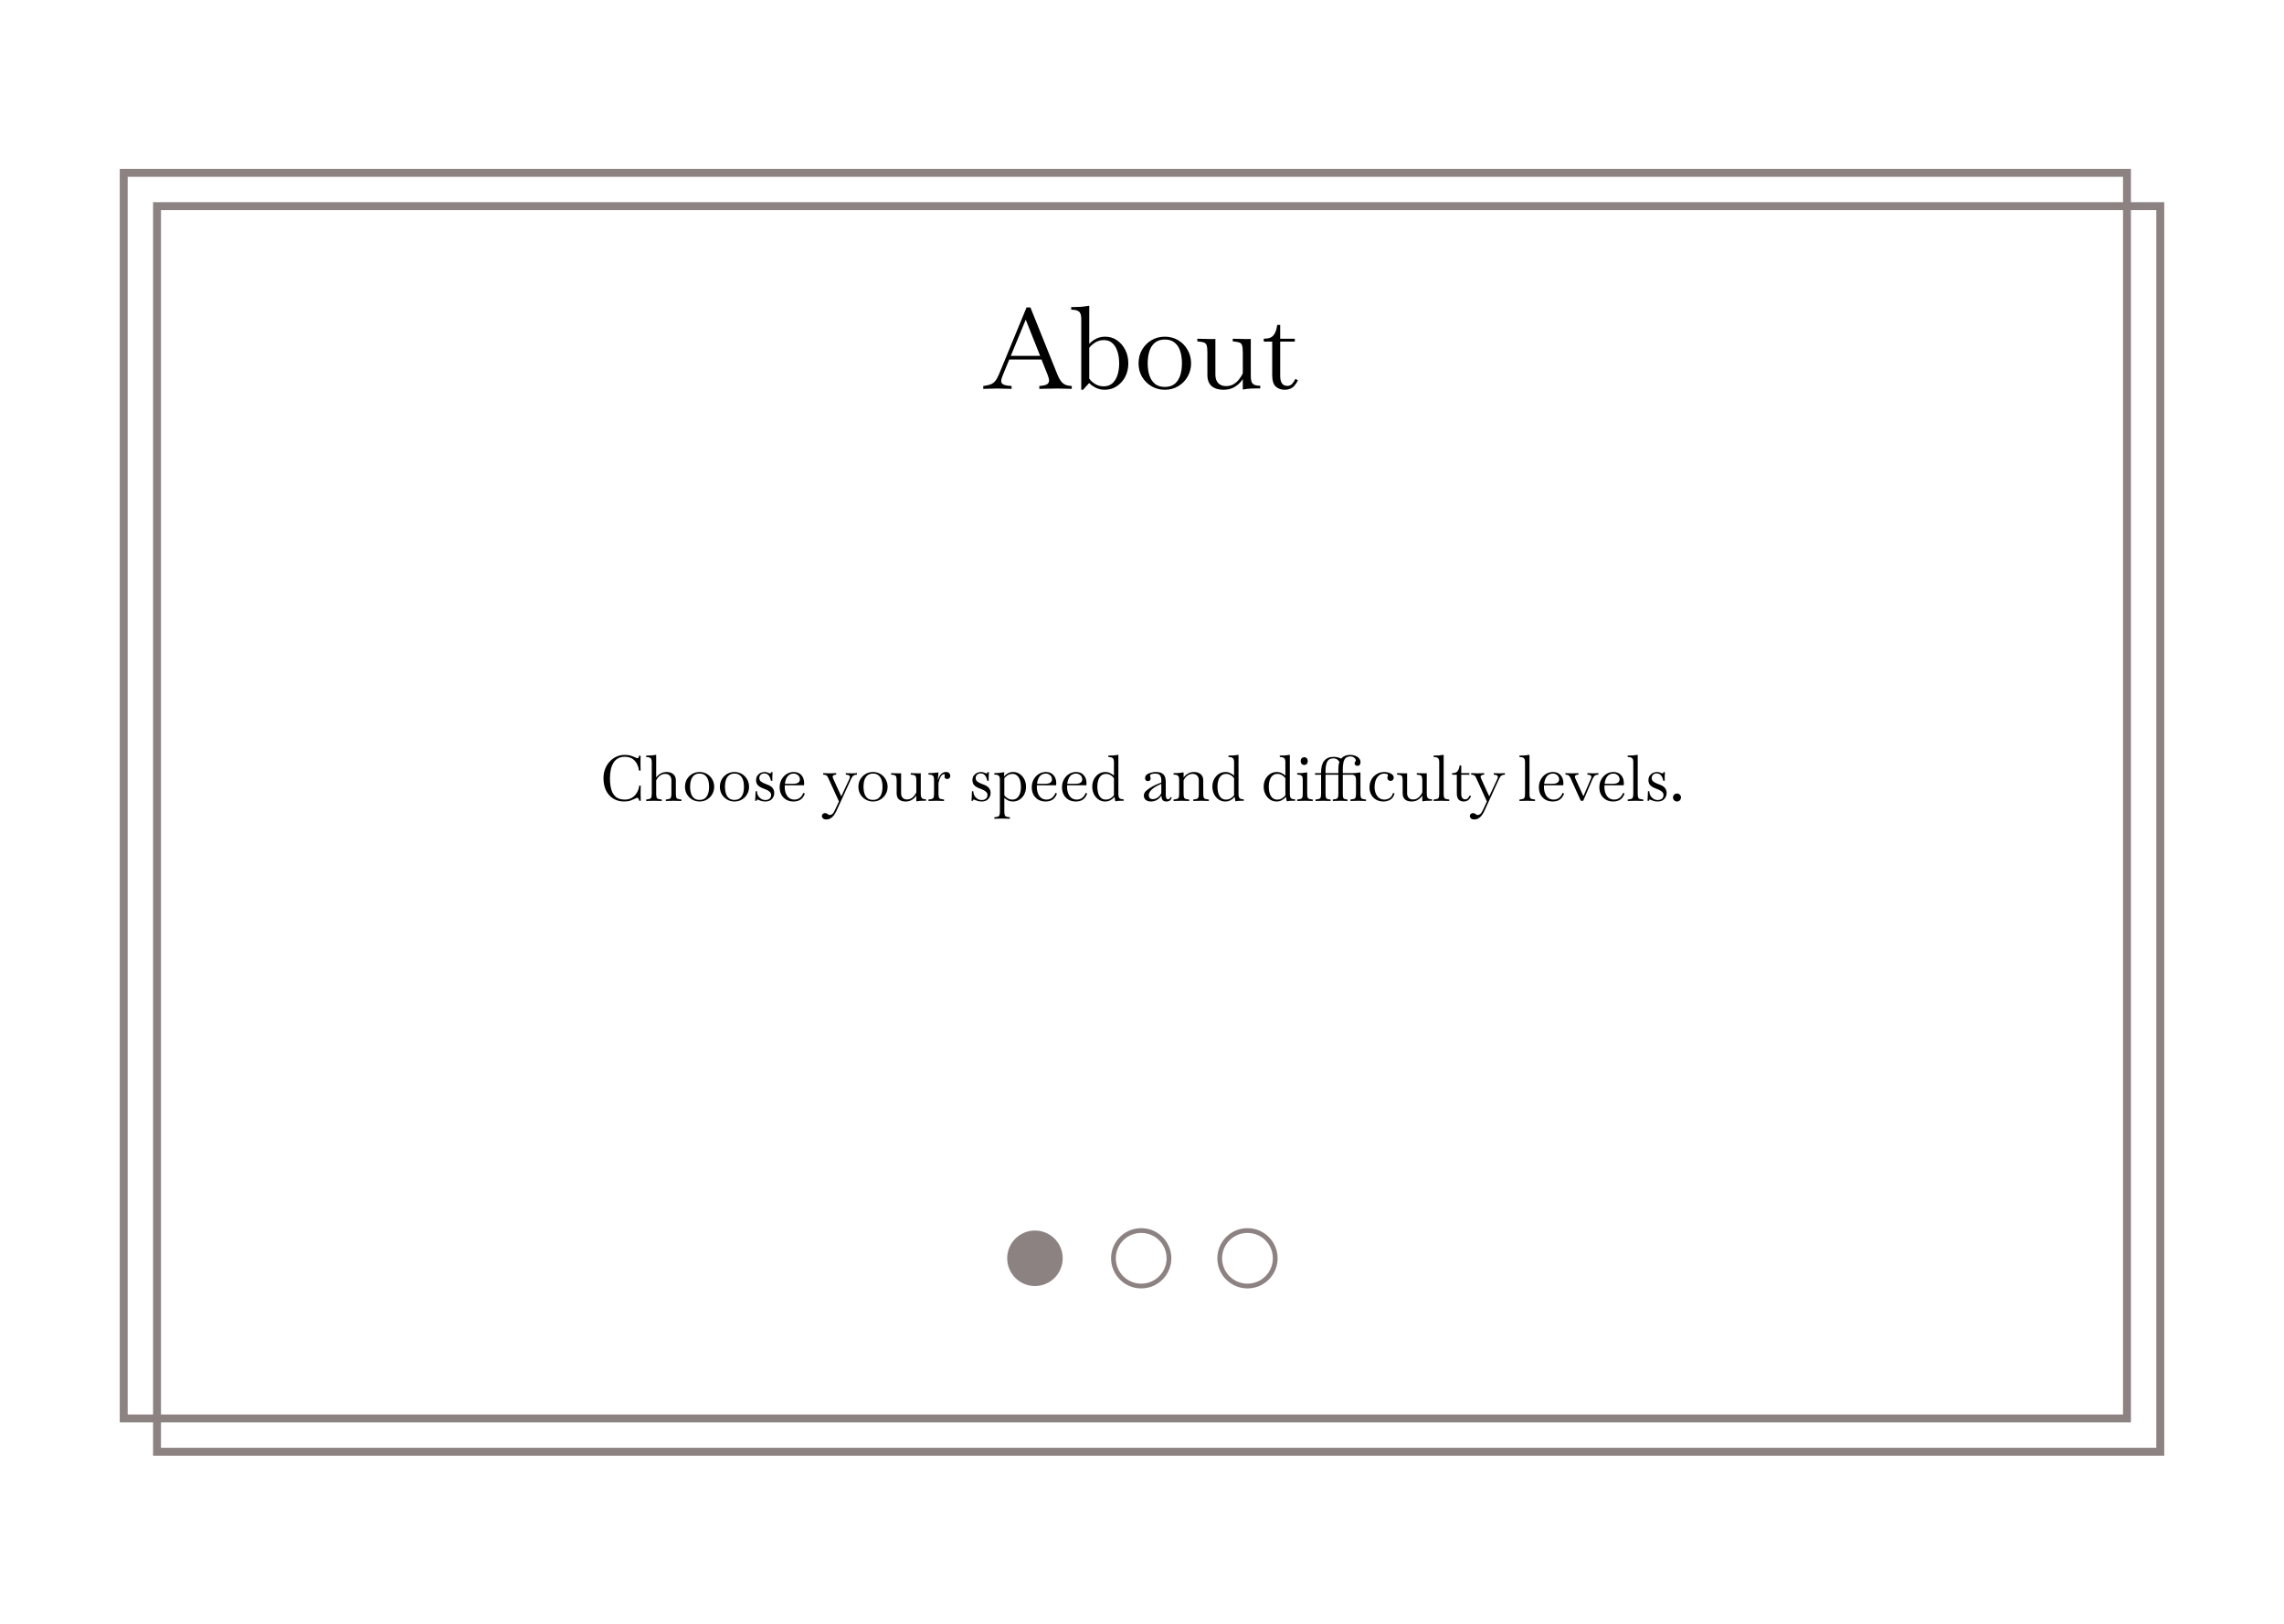 <svg width="1440" height="1024" viewBox="0 0 1440 1024" fill="none" xmlns="http://www.w3.org/2000/svg">
<rect width="1440" height="1024" fill="white"/>
<path d="M99 915.5H1362V130H99V915.5Z" stroke="#8D8282" stroke-width="5"/>
<path d="M78 894.5H1341V109H78V894.5Z" stroke="#8D8282" stroke-width="5"/>
<path d="M619.92 245.216V243.416L620.568 243.344C622.248 243.104 623.616 242.768 624.672 242.336C625.776 241.904 626.712 241.208 627.48 240.248C628.296 239.24 629.064 237.872 629.784 236.144L647.208 193.88H649.656L666.648 236.144C667.608 238.496 668.64 240.224 669.744 241.328C670.848 242.432 672.36 243.08 674.28 243.272L675.72 243.416V245.216L666.792 245L655.272 245.216V243.416L656.712 243.272C658.392 243.08 659.592 242.72 660.312 242.192C661.032 241.664 661.392 240.92 661.392 239.96C661.392 239 661.056 237.704 660.384 236.072L656.64 226.712H636.336L632.448 236.072C632.112 236.936 631.824 237.728 631.584 238.448C631.344 239.12 631.224 239.72 631.224 240.248C631.224 241.16 631.608 241.856 632.376 242.336C633.192 242.816 634.512 243.128 636.336 243.272L637.776 243.416V245.216L628.632 245L619.92 245.216ZM637.272 224.408H655.776L646.704 201.584L637.272 224.408ZM681.704 245.792V201.152C681.704 198.656 681.176 197.072 680.12 196.4C679.112 195.68 677.696 195.32 675.872 195.32H675.368V193.664C677.336 193.664 679.232 193.616 681.056 193.52C682.88 193.376 684.776 193.136 686.744 192.8V216.848C688.04 215.456 689.528 214.352 691.208 213.536C692.888 212.72 694.736 212.312 696.752 212.312C699.536 212.312 702.008 213.056 704.168 214.544C706.376 216.032 708.128 218.048 709.424 220.592C710.72 223.136 711.368 225.992 711.368 229.16C711.368 232.232 710.72 235.04 709.424 237.584C708.128 240.08 706.352 242.072 704.096 243.56C701.888 245.048 699.344 245.792 696.464 245.792C694.448 245.792 692.576 245.36 690.848 244.496C689.12 243.632 687.728 242.648 686.672 241.544L682.856 245.792H681.704ZM696.032 214.472C693.968 214.472 692.168 214.952 690.632 215.912C689.144 216.824 687.848 217.952 686.744 219.296V238.736C687.56 239.984 688.784 241.112 690.416 242.12C692.048 243.128 693.848 243.632 695.816 243.632C698.024 243.632 699.848 243.008 701.288 241.76C702.728 240.464 703.808 238.736 704.528 236.576C705.248 234.368 705.608 231.896 705.608 229.16C705.608 226.376 705.248 223.88 704.528 221.672C703.856 219.464 702.8 217.712 701.36 216.416C699.968 215.12 698.192 214.472 696.032 214.472ZM734.386 245.792C731.314 245.792 728.506 245.048 725.962 243.56C723.466 242.072 721.474 240.08 719.986 237.584C718.546 235.04 717.826 232.232 717.826 229.16C717.826 225.992 718.546 223.136 719.986 220.592C721.474 218.048 723.466 216.032 725.962 214.544C728.506 213.056 731.314 212.312 734.386 212.312C737.506 212.312 740.314 213.056 742.81 214.544C745.306 216.032 747.274 218.048 748.714 220.592C750.202 223.136 750.946 225.992 750.946 229.16C750.946 232.232 750.202 235.04 748.714 237.584C747.274 240.08 745.306 242.072 742.81 243.56C740.314 245.048 737.506 245.792 734.386 245.792ZM734.386 243.992C736.978 243.992 739.066 243.344 740.65 242.048C742.234 240.704 743.386 238.928 744.106 236.72C744.826 234.464 745.186 231.944 745.186 229.16C745.186 226.28 744.826 223.712 744.106 221.456C743.386 219.2 742.234 217.424 740.65 216.128C739.066 214.784 736.978 214.112 734.386 214.112C731.794 214.112 729.706 214.784 728.122 216.128C726.538 217.424 725.386 219.2 724.666 221.456C723.946 223.712 723.586 226.28 723.586 229.16C723.586 231.944 723.946 234.464 724.666 236.72C725.386 238.928 726.538 240.704 728.122 242.048C729.706 243.344 731.794 243.992 734.386 243.992ZM771.308 245.792C768.188 245.792 765.716 245.024 763.892 243.488C762.116 241.904 761.228 239.576 761.228 236.504V222.536C761.228 220.376 761.084 218.84 760.796 217.928C760.508 216.968 759.98 216.344 759.212 216.056C758.492 215.768 757.436 215.552 756.044 215.408L754.892 215.264V213.608L763.748 213.824L766.268 213.752V236.216C766.268 238.568 766.868 240.368 768.068 241.616C769.268 242.864 770.9 243.488 772.964 243.488C774.74 243.488 776.3 243.104 777.644 242.336C779.036 241.52 780.212 240.488 781.172 239.24C782.18 237.992 782.972 236.72 783.548 235.424V222.536C783.548 220.376 783.404 218.84 783.116 217.928C782.828 216.968 782.3 216.344 781.532 216.056C780.812 215.768 779.756 215.552 778.364 215.408L777.212 215.264V213.608L786.068 213.824L788.588 213.752V237.008C788.588 238.832 788.804 240.2 789.236 241.112C789.716 241.976 790.388 242.552 791.252 242.84C792.164 243.128 793.268 243.272 794.564 243.272V244.928C792.596 244.928 790.796 244.952 789.164 245C787.532 245.048 785.66 245.264 783.548 245.648V239.024C783.068 239.792 782.564 240.464 782.036 241.04C780.788 242.432 779.276 243.584 777.5 244.496C775.724 245.36 773.66 245.792 771.308 245.792ZM810.01 245.792C807.658 245.792 805.738 245.096 804.25 243.704C802.81 242.264 802.09 239.936 802.09 236.72V215.408H796.762V213.608L798.706 213.464C800.674 213.32 802.162 212.528 803.17 211.088C804.226 209.6 804.922 207.536 805.258 204.896H807.13V213.608H816.346V215.408H807.13V237.008C807.13 241.232 808.618 243.344 811.594 243.344C812.842 243.344 813.85 242.936 814.618 242.12C815.386 241.256 816.082 240.2 816.706 238.952L818.29 239.744C818.002 240.464 817.642 241.136 817.21 241.76C816.826 242.336 816.442 242.84 816.058 243.272C815.242 244.184 814.306 244.832 813.25 245.216C812.242 245.6 811.162 245.792 810.01 245.792Z" fill="black"/>
<circle cx="652.5" cy="793.5" r="17.5" fill="#8D8282"/>
<circle cx="719.5" cy="793.5" r="17.5" stroke="#8D8282" stroke-width="3"/>
<circle cx="786.5" cy="793.5" r="17.5" stroke="#8D8282" stroke-width="3"/>
<path d="M393.6 505.44C390.88 505.44 388.533 504.813 386.56 503.56C384.613 502.307 383.107 500.587 382.04 498.4C381 496.187 380.48 493.653 380.48 490.8C380.48 488.667 380.827 486.707 381.52 484.92C382.213 483.133 383.173 481.573 384.4 480.24C385.627 478.907 387.04 477.88 388.64 477.16C390.267 476.413 392 476.04 393.84 476.04C395.467 476.04 396.8 476.227 397.84 476.6C398.907 476.947 399.707 477.253 400.24 477.52C400.587 477.68 400.907 477.827 401.2 477.96C401.493 478.067 401.693 478.12 401.8 478.12C402.093 478.12 402.333 478.013 402.52 477.8C402.707 477.56 402.827 477.16 402.88 476.6H403.88L403.8 481.28L403.88 485.96H402.88C402.48 483.187 401.52 481.04 400 479.52C398.48 478 396.467 477.24 393.96 477.24C392.2 477.24 390.72 477.6 389.52 478.32C388.32 479.013 387.36 479.987 386.64 481.24C385.92 482.467 385.387 483.907 385.04 485.56C384.72 487.187 384.56 488.933 384.56 490.8C384.56 493.6 384.853 496 385.44 498C386.053 500 387.04 501.547 388.4 502.64C389.787 503.707 391.64 504.24 393.96 504.24C395.693 504.24 397.2 503.84 398.48 503.04C399.76 502.24 400.787 501.173 401.56 499.84C402.36 498.507 402.84 497.04 403 495.44H403.96L403.88 500.32L404 505H403.04L402.92 504.56C402.813 504.213 402.68 503.893 402.52 503.6C402.387 503.28 402.147 503.12 401.8 503.12C401.613 503.12 401.387 503.173 401.12 503.28C400.88 503.387 400.6 503.52 400.28 503.68C399.587 504.027 398.68 504.413 397.56 504.84C396.44 505.24 395.12 505.44 393.6 505.44ZM407.389 505.12V504.2L408.029 504.12C408.802 504.013 409.389 503.893 409.789 503.76C410.216 503.6 410.509 503.267 410.669 502.76C410.829 502.227 410.909 501.36 410.909 500.16V480.64C410.909 479.253 410.616 478.373 410.029 478C409.469 477.6 408.682 477.4 407.669 477.4H407.389V476.48C408.482 476.48 409.536 476.453 410.549 476.4C411.562 476.32 412.616 476.187 413.709 476V490.32C414.322 489.413 415.189 488.613 416.309 487.92C417.429 487.2 418.736 486.84 420.229 486.84C422.042 486.84 423.469 487.307 424.509 488.24C425.576 489.147 426.109 490.453 426.109 492.16V500.16C426.109 501.36 426.189 502.227 426.349 502.76C426.509 503.267 426.789 503.6 427.189 503.76C427.616 503.893 428.216 504.013 428.989 504.12L429.629 504.2V505.12L424.709 505L419.789 505.12V504.2L420.429 504.12C421.202 504.013 421.789 503.893 422.189 503.76C422.616 503.6 422.909 503.267 423.069 502.76C423.229 502.227 423.309 501.36 423.309 500.16V492.16C423.309 490.827 422.962 489.813 422.269 489.12C421.576 488.4 420.602 488.04 419.349 488.04C418.389 488.04 417.522 488.267 416.749 488.72C415.976 489.147 415.336 489.68 414.829 490.32C414.322 490.96 413.949 491.573 413.709 492.16V500.16C413.709 501.36 413.789 502.227 413.949 502.76C414.109 503.267 414.389 503.6 414.789 503.76C415.216 503.893 415.816 504.013 416.589 504.12L417.229 504.2V505.12L412.309 505L407.389 505.12ZM441.07 505.44C439.364 505.44 437.804 505.027 436.39 504.2C435.004 503.373 433.897 502.267 433.07 500.88C432.27 499.467 431.87 497.907 431.87 496.2C431.87 494.44 432.27 492.853 433.07 491.44C433.897 490.027 435.004 488.907 436.39 488.08C437.804 487.253 439.364 486.84 441.07 486.84C442.804 486.84 444.364 487.253 445.75 488.08C447.137 488.907 448.23 490.027 449.03 491.44C449.857 492.853 450.27 494.44 450.27 496.2C450.27 497.907 449.857 499.467 449.03 500.88C448.23 502.267 447.137 503.373 445.75 504.2C444.364 505.027 442.804 505.44 441.07 505.44ZM441.07 504.44C442.51 504.44 443.67 504.08 444.55 503.36C445.43 502.613 446.07 501.627 446.47 500.4C446.87 499.147 447.07 497.747 447.07 496.2C447.07 494.6 446.87 493.173 446.47 491.92C446.07 490.667 445.43 489.68 444.55 488.96C443.67 488.213 442.51 487.84 441.07 487.84C439.63 487.84 438.47 488.213 437.59 488.96C436.71 489.68 436.07 490.667 435.67 491.92C435.27 493.173 435.07 494.6 435.07 496.2C435.07 497.747 435.27 499.147 435.67 500.4C436.07 501.627 436.71 502.613 437.59 503.36C438.47 504.08 439.63 504.44 441.07 504.44ZM463.063 505.44C461.356 505.44 459.796 505.027 458.383 504.2C456.996 503.373 455.889 502.267 455.063 500.88C454.263 499.467 453.863 497.907 453.863 496.2C453.863 494.44 454.263 492.853 455.063 491.44C455.889 490.027 456.996 488.907 458.383 488.08C459.796 487.253 461.356 486.84 463.063 486.84C464.796 486.84 466.356 487.253 467.743 488.08C469.129 488.907 470.223 490.027 471.023 491.44C471.849 492.853 472.262 494.44 472.262 496.2C472.262 497.907 471.849 499.467 471.023 500.88C470.223 502.267 469.129 503.373 467.743 504.2C466.356 505.027 464.796 505.44 463.063 505.44ZM463.063 504.44C464.503 504.44 465.663 504.08 466.543 503.36C467.423 502.613 468.063 501.627 468.463 500.4C468.863 499.147 469.063 497.747 469.063 496.2C469.063 494.6 468.863 493.173 468.463 491.92C468.063 490.667 467.423 489.68 466.543 488.96C465.663 488.213 464.503 487.84 463.063 487.84C461.623 487.84 460.463 488.213 459.583 488.96C458.703 489.68 458.063 490.667 457.663 491.92C457.263 493.173 457.062 494.6 457.062 496.2C457.062 497.747 457.263 499.147 457.663 500.4C458.063 501.627 458.703 502.613 459.583 503.36C460.463 504.08 461.623 504.44 463.063 504.44ZM482.535 505.44C481.521 505.44 480.655 505.32 479.935 505.08C479.241 504.867 478.695 504.667 478.295 504.48C477.868 504.267 477.601 504.16 477.495 504.16C477.388 504.16 477.295 504.213 477.215 504.32C477.161 504.4 477.095 504.627 477.015 505H476.095L476.255 502.36L476.375 498.96H477.255L477.295 499.64C477.348 500.387 477.588 501.133 478.015 501.88C478.468 502.627 479.081 503.253 479.855 503.76C480.628 504.267 481.521 504.52 482.535 504.52C483.628 504.52 484.508 504.24 485.175 503.68C485.841 503.12 486.175 502.347 486.175 501.36C486.175 500.507 485.828 499.787 485.135 499.2C484.468 498.613 483.535 498.093 482.335 497.64L480.895 497.08C479.508 496.547 478.455 495.88 477.735 495.08C477.041 494.28 476.695 493.253 476.695 492C476.695 490.933 476.935 490.027 477.415 489.28C477.921 488.507 478.575 487.907 479.375 487.48C480.201 487.053 481.081 486.84 482.015 486.84C482.681 486.84 483.241 486.92 483.695 487.08C484.175 487.24 484.575 487.4 484.895 487.56C485.161 487.693 485.388 487.76 485.575 487.76C485.841 487.76 486.055 487.48 486.215 486.92L487.095 486.96L486.935 489.56V492.36H486.015C485.828 491.107 485.401 490.027 484.735 489.12C484.068 488.187 483.108 487.72 481.855 487.72C480.975 487.72 480.228 488 479.615 488.56C479.028 489.12 478.735 489.827 478.735 490.68C478.735 491.507 479.041 492.2 479.655 492.76C480.295 493.293 481.161 493.773 482.255 494.2L483.815 494.8C485.441 495.413 486.561 496.16 487.175 497.04C487.815 497.893 488.135 498.92 488.135 500.12C488.135 501.533 487.655 502.773 486.695 503.84C485.735 504.907 484.348 505.44 482.535 505.44ZM500.318 505.44C498.558 505.44 497.024 505.067 495.718 504.32C494.411 503.547 493.384 502.493 492.638 501.16C491.918 499.8 491.558 498.253 491.558 496.52C491.558 494.653 491.958 493 492.758 491.56C493.558 490.093 494.624 488.947 495.958 488.12C497.318 487.267 498.811 486.84 500.438 486.84C502.491 486.84 504.091 487.493 505.238 488.8C506.411 490.107 506.998 491.827 506.998 493.96C506.998 494.28 506.984 494.547 506.958 494.76C506.931 494.973 506.904 495.12 506.878 495.2H494.798C494.771 495.573 494.758 495.947 494.758 496.32C494.758 497.733 494.984 499.053 495.438 500.28C495.891 501.48 496.571 502.44 497.478 503.16C498.411 503.88 499.544 504.24 500.878 504.24C502.131 504.24 503.238 503.893 504.198 503.2C505.184 502.48 505.944 501.427 506.478 500.04L507.438 500.4C506.318 503.76 503.944 505.44 500.318 505.44ZM500.438 487.84C498.784 487.84 497.491 488.427 496.558 489.6C495.651 490.773 495.091 492.333 494.878 494.28H499.958C501.158 494.28 502.064 494.147 502.678 493.88C503.318 493.587 503.744 493.24 503.958 492.84C504.198 492.413 504.318 492 504.318 491.6C504.318 490.427 503.918 489.507 503.118 488.84C502.318 488.173 501.424 487.84 500.438 487.84ZM520.887 516.76C519.981 516.76 519.301 516.533 518.847 516.08C518.394 515.653 518.167 515.173 518.167 514.64C518.167 514.107 518.367 513.653 518.767 513.28C519.141 512.933 519.621 512.76 520.207 512.76C520.581 512.76 520.874 512.813 521.087 512.92C521.301 513.053 521.501 513.187 521.687 513.32C521.874 513.453 522.087 513.587 522.327 513.72C522.567 513.88 522.847 513.96 523.167 513.96C523.647 513.96 524.141 513.773 524.647 513.4C525.181 513.027 525.727 512.253 526.287 511.08L528.927 505.4L522.287 490.84C522.021 490.227 521.727 489.72 521.407 489.32C521.087 488.92 520.594 488.68 519.927 488.6L519.007 488.48V487.56L523.167 487.68L527.207 487.56V488.48L526.647 488.56C525.527 488.72 524.967 489.133 524.967 489.8C524.967 490.12 525.114 490.6 525.407 491.24L530.407 502.2L535.407 491.44C535.701 490.773 535.847 490.253 535.847 489.88C535.847 489.16 535.194 488.72 533.887 488.56L533.247 488.48V487.56L537.087 487.68L540.287 487.56V488.48L539.687 488.56C538.701 488.693 537.981 489.053 537.527 489.64C537.101 490.227 536.701 490.947 536.327 491.8L527.287 511.52C526.861 512.427 526.354 513.28 525.767 514.08C525.207 514.88 524.527 515.52 523.727 516C522.954 516.507 522.007 516.76 520.887 516.76ZM550.406 505.44C548.7 505.44 547.14 505.027 545.726 504.2C544.34 503.373 543.233 502.267 542.406 500.88C541.606 499.467 541.206 497.907 541.206 496.2C541.206 494.44 541.606 492.853 542.406 491.44C543.233 490.027 544.34 488.907 545.726 488.08C547.14 487.253 548.7 486.84 550.406 486.84C552.14 486.84 553.7 487.253 555.086 488.08C556.473 488.907 557.566 490.027 558.366 491.44C559.193 492.853 559.606 494.44 559.606 496.2C559.606 497.907 559.193 499.467 558.366 500.88C557.566 502.267 556.473 503.373 555.086 504.2C553.7 505.027 552.14 505.44 550.406 505.44ZM550.406 504.44C551.846 504.44 553.006 504.08 553.886 503.36C554.766 502.613 555.406 501.627 555.806 500.4C556.206 499.147 556.406 497.747 556.406 496.2C556.406 494.6 556.206 493.173 555.806 491.92C555.406 490.667 554.766 489.68 553.886 488.96C553.006 488.213 551.846 487.84 550.406 487.84C548.966 487.84 547.806 488.213 546.926 488.96C546.046 489.68 545.406 490.667 545.006 491.92C544.606 493.173 544.406 494.6 544.406 496.2C544.406 497.747 544.606 499.147 545.006 500.4C545.406 501.627 546.046 502.613 546.926 503.36C547.806 504.08 548.966 504.44 550.406 504.44ZM570.918 505.44C569.185 505.44 567.812 505.013 566.798 504.16C565.812 503.28 565.318 501.987 565.318 500.28V492.52C565.318 491.32 565.238 490.467 565.078 489.96C564.918 489.427 564.625 489.08 564.198 488.92C563.798 488.76 563.212 488.64 562.438 488.56L561.798 488.48V487.56L566.718 487.68L568.118 487.64V500.12C568.118 501.427 568.452 502.427 569.118 503.12C569.785 503.813 570.692 504.16 571.838 504.16C572.825 504.16 573.692 503.947 574.438 503.52C575.212 503.067 575.865 502.493 576.398 501.8C576.958 501.107 577.398 500.4 577.718 499.68V492.52C577.718 491.32 577.638 490.467 577.478 489.96C577.318 489.427 577.025 489.08 576.598 488.92C576.198 488.76 575.612 488.64 574.838 488.56L574.198 488.48V487.56L579.118 487.68L580.518 487.64V500.56C580.518 501.573 580.638 502.333 580.878 502.84C581.145 503.32 581.518 503.64 581.998 503.8C582.505 503.96 583.118 504.04 583.838 504.04V504.96C582.745 504.96 581.745 504.973 580.838 505C579.932 505.027 578.892 505.147 577.718 505.36V501.68C577.452 502.107 577.172 502.48 576.878 502.8C576.185 503.573 575.345 504.213 574.358 504.72C573.372 505.2 572.225 505.44 570.918 505.44ZM585.37 505.12V504.2L586.01 504.12C586.783 504.013 587.37 503.893 587.77 503.76C588.197 503.6 588.49 503.267 588.65 502.76C588.81 502.227 588.89 501.36 588.89 500.16V491.84C588.89 490.8 588.743 490.04 588.45 489.56C588.183 489.08 587.783 488.787 587.25 488.68C586.717 488.547 586.09 488.48 585.37 488.48V487.56C586.463 487.56 587.517 487.52 588.53 487.44C589.543 487.36 590.597 487.24 591.69 487.08L591.25 491.68H591.41C591.997 489.893 592.717 488.64 593.57 487.92C594.423 487.2 595.343 486.84 596.33 486.84C597.45 486.84 598.197 487.12 598.57 487.68C598.943 488.213 599.13 488.733 599.13 489.24C599.13 489.827 598.957 490.307 598.61 490.68C598.263 491.053 597.797 491.24 597.21 491.24C596.65 491.24 596.223 491.107 595.93 490.84C595.637 490.573 595.49 490.267 595.49 489.92C595.49 489.653 595.517 489.4 595.57 489.16C595.65 488.92 595.69 488.733 595.69 488.6C595.69 488.333 595.503 488.2 595.13 488.2C594.757 488.2 594.357 488.373 593.93 488.72C593.53 489.067 593.183 489.547 592.89 490.16C592.65 490.667 592.423 491.227 592.21 491.84C591.997 492.453 591.823 493.12 591.69 493.84V500.16C591.69 501.36 591.77 502.227 591.93 502.76C592.09 503.267 592.37 503.6 592.77 503.76C593.197 503.893 593.797 504.013 594.57 504.12L595.21 504.2V505.12L590.29 505L585.37 505.12ZM618.941 505.44C617.928 505.44 617.061 505.32 616.341 505.08C615.648 504.867 615.101 504.667 614.701 504.48C614.274 504.267 614.008 504.16 613.901 504.16C613.794 504.16 613.701 504.213 613.621 504.32C613.568 504.4 613.501 504.627 613.421 505H612.501L612.661 502.36L612.781 498.96H613.661L613.701 499.64C613.754 500.387 613.994 501.133 614.421 501.88C614.874 502.627 615.488 503.253 616.261 503.76C617.034 504.267 617.928 504.52 618.941 504.52C620.034 504.52 620.914 504.24 621.581 503.68C622.248 503.12 622.581 502.347 622.581 501.36C622.581 500.507 622.234 499.787 621.541 499.2C620.874 498.613 619.941 498.093 618.741 497.64L617.301 497.08C615.914 496.547 614.861 495.88 614.141 495.08C613.448 494.28 613.101 493.253 613.101 492C613.101 490.933 613.341 490.027 613.821 489.28C614.328 488.507 614.981 487.907 615.781 487.48C616.608 487.053 617.488 486.84 618.421 486.84C619.088 486.84 619.648 486.92 620.101 487.08C620.581 487.24 620.981 487.4 621.301 487.56C621.568 487.693 621.794 487.76 621.981 487.76C622.248 487.76 622.461 487.48 622.621 486.92L623.501 486.96L623.341 489.56V492.36H622.421C622.234 491.107 621.808 490.027 621.141 489.12C620.474 488.187 619.514 487.72 618.261 487.72C617.381 487.72 616.634 488 616.021 488.56C615.434 489.12 615.141 489.827 615.141 490.68C615.141 491.507 615.448 492.2 616.061 492.76C616.701 493.293 617.568 493.773 618.661 494.2L620.221 494.8C621.848 495.413 622.968 496.16 623.581 497.04C624.221 497.893 624.541 498.92 624.541 500.12C624.541 501.533 624.061 502.773 623.101 503.84C622.141 504.907 620.754 505.44 618.941 505.44ZM626.884 516.32V515.4L627.524 515.32C628.297 515.213 628.884 515.08 629.284 514.92C629.711 514.787 630.004 514.453 630.164 513.92C630.324 513.413 630.404 512.56 630.404 511.36V491.6C630.404 490.64 630.257 489.947 629.964 489.52C629.697 489.067 629.297 488.787 628.764 488.68C628.231 488.547 627.604 488.48 626.884 488.48V487.56C627.977 487.56 629.031 487.507 630.044 487.4C631.057 487.293 632.111 487.147 633.204 486.96L632.924 489.68C633.671 488.827 634.524 488.147 635.484 487.64C636.471 487.107 637.564 486.84 638.764 486.84C640.311 486.84 641.684 487.253 642.884 488.08C644.111 488.907 645.084 490.027 645.804 491.44C646.524 492.853 646.884 494.44 646.884 496.2C646.884 497.907 646.524 499.467 645.804 500.88C645.084 502.267 644.097 503.373 642.844 504.2C641.617 505.027 640.204 505.44 638.604 505.44C637.484 505.44 636.457 505.213 635.524 504.76C634.591 504.28 633.817 503.747 633.204 503.16V511.36C633.204 512.56 633.284 513.413 633.444 513.92C633.604 514.453 633.884 514.787 634.284 514.92C634.711 515.08 635.311 515.213 636.084 515.32L636.724 515.4V516.32L631.804 516.2L626.884 516.32ZM638.284 488.04C637.191 488.04 636.217 488.307 635.364 488.84C634.537 489.347 633.817 489.973 633.204 490.72V501.52C633.657 502.213 634.337 502.84 635.244 503.4C636.151 503.96 637.151 504.24 638.244 504.24C639.471 504.24 640.484 503.893 641.284 503.2C642.084 502.48 642.684 501.52 643.084 500.32C643.484 499.093 643.684 497.72 643.684 496.2C643.684 494.653 643.484 493.267 643.084 492.04C642.684 490.813 642.084 489.84 641.284 489.12C640.511 488.4 639.511 488.04 638.284 488.04ZM659.263 505.44C657.503 505.44 655.97 505.067 654.663 504.32C653.356 503.547 652.33 502.493 651.583 501.16C650.863 499.8 650.503 498.253 650.503 496.52C650.503 494.653 650.903 493 651.703 491.56C652.503 490.093 653.57 488.947 654.903 488.12C656.263 487.267 657.756 486.84 659.383 486.84C661.436 486.84 663.036 487.493 664.183 488.8C665.356 490.107 665.943 491.827 665.943 493.96C665.943 494.28 665.93 494.547 665.903 494.76C665.876 494.973 665.85 495.12 665.823 495.2H653.743C653.716 495.573 653.703 495.947 653.703 496.32C653.703 497.733 653.93 499.053 654.383 500.28C654.836 501.48 655.516 502.44 656.423 503.16C657.356 503.88 658.49 504.24 659.823 504.24C661.076 504.24 662.183 503.893 663.143 503.2C664.13 502.48 664.89 501.427 665.423 500.04L666.383 500.4C665.263 503.76 662.89 505.44 659.263 505.44ZM659.383 487.84C657.73 487.84 656.436 488.427 655.503 489.6C654.596 490.773 654.036 492.333 653.823 494.28H658.903C660.103 494.28 661.01 494.147 661.623 493.88C662.263 493.587 662.69 493.24 662.903 492.84C663.143 492.413 663.263 492 663.263 491.6C663.263 490.427 662.863 489.507 662.063 488.84C661.263 488.173 660.37 487.84 659.383 487.84ZM678.326 505.44C676.566 505.44 675.032 505.067 673.726 504.32C672.419 503.547 671.392 502.493 670.646 501.16C669.926 499.8 669.566 498.253 669.566 496.52C669.566 494.653 669.966 493 670.766 491.56C671.566 490.093 672.632 488.947 673.966 488.12C675.326 487.267 676.819 486.84 678.446 486.84C680.499 486.84 682.099 487.493 683.246 488.8C684.419 490.107 685.006 491.827 685.006 493.96C685.006 494.28 684.992 494.547 684.966 494.76C684.939 494.973 684.912 495.12 684.886 495.2H672.806C672.779 495.573 672.766 495.947 672.766 496.32C672.766 497.733 672.992 499.053 673.446 500.28C673.899 501.48 674.579 502.44 675.486 503.16C676.419 503.88 677.552 504.24 678.886 504.24C680.139 504.24 681.246 503.893 682.206 503.2C683.192 502.48 683.952 501.427 684.486 500.04L685.446 500.4C684.326 503.76 681.952 505.44 678.326 505.44ZM678.446 487.84C676.792 487.84 675.499 488.427 674.566 489.6C673.659 490.773 673.099 492.333 672.886 494.28H677.966C679.166 494.28 680.072 494.147 680.686 493.88C681.326 493.587 681.752 493.24 681.966 492.84C682.206 492.413 682.326 492 682.326 491.6C682.326 490.427 681.926 489.507 681.126 488.84C680.326 488.173 679.432 487.84 678.446 487.84ZM696.748 505.44C695.228 505.44 693.855 505.027 692.628 504.2C691.401 503.373 690.428 502.253 689.708 500.84C688.988 499.4 688.628 497.813 688.628 496.08C688.628 494.347 688.988 492.787 689.708 491.4C690.428 490.013 691.415 488.907 692.668 488.08C693.921 487.253 695.335 486.84 696.908 486.84C698.028 486.84 699.055 487.08 699.988 487.56C700.921 488.013 701.695 488.533 702.308 489.12V480.64C702.308 479.253 702.015 478.373 701.428 478C700.868 477.6 700.081 477.4 699.068 477.4H698.788V476.48C699.881 476.48 700.935 476.453 701.948 476.4C702.961 476.32 704.015 476.187 705.108 476V500.64C705.108 502.133 705.388 503.08 705.948 503.48C706.535 503.88 707.361 504.08 708.428 504.08V505H706.788C706.201 505 705.628 505.013 705.068 505.04C704.508 505.093 703.881 505.187 703.188 505.32L702.668 502.52C701.948 503.373 701.081 504.08 700.068 504.64C699.081 505.173 697.975 505.44 696.748 505.44ZM691.828 496.08C691.828 497.627 692.015 499.013 692.388 500.24C692.788 501.467 693.375 502.44 694.148 503.16C694.948 503.88 695.948 504.24 697.148 504.24C698.295 504.24 699.281 503.987 700.108 503.48C700.961 502.947 701.695 502.307 702.308 501.56V490.76C701.855 490.067 701.175 489.44 700.268 488.88C699.361 488.32 698.361 488.04 697.268 488.04C696.041 488.04 695.028 488.4 694.228 489.12C693.428 489.813 692.828 490.773 692.428 492C692.028 493.2 691.828 494.56 691.828 496.08ZM725.612 505.44C724.332 505.44 723.265 505.12 722.412 504.48C721.585 503.813 721.172 502.893 721.172 501.72C721.172 500.547 721.692 499.507 722.732 498.6C723.772 497.667 724.985 496.827 726.372 496.08C727.412 495.493 728.452 494.987 729.492 494.56C730.532 494.133 731.425 493.773 732.172 493.48V492.2C732.172 490.733 731.892 489.64 731.332 488.92C730.799 488.2 729.772 487.84 728.252 487.84C727.532 487.84 726.825 487.933 726.132 488.12C725.439 488.307 725.092 488.653 725.092 489.16C725.092 489.267 725.105 489.387 725.132 489.52C725.185 489.653 725.225 489.787 725.252 489.92C725.385 490.267 725.452 490.627 725.452 491C725.452 491.507 725.265 491.907 724.892 492.2C724.545 492.467 724.119 492.6 723.612 492.6C723.132 492.6 722.732 492.427 722.412 492.08C722.092 491.707 721.932 491.267 721.932 490.76C721.932 489.8 722.292 489.04 723.012 488.48C723.759 487.893 724.665 487.48 725.732 487.24C726.799 486.973 727.825 486.84 728.812 486.84C730.945 486.84 732.505 487.333 733.492 488.32C734.479 489.307 734.972 490.92 734.972 493.16V500.36C734.972 501.533 735.052 502.44 735.212 503.08C735.399 503.72 735.799 504.04 736.412 504.04C736.812 504.04 737.159 503.893 737.452 503.6C737.745 503.307 737.945 502.987 738.052 502.64L738.772 502.92C738.559 503.693 738.172 504.307 737.612 504.76C737.079 505.213 736.332 505.44 735.372 505.44C734.199 505.44 733.385 505.107 732.932 504.44C732.505 503.747 732.265 502.84 732.212 501.72C731.465 502.92 730.519 503.84 729.372 504.48C728.225 505.12 726.972 505.44 725.612 505.44ZM724.292 501.52C724.292 502.267 724.505 502.867 724.932 503.32C725.385 503.747 726.039 503.96 726.892 503.96C727.665 503.96 728.399 503.773 729.092 503.4C729.812 503.027 730.439 502.56 730.972 502C731.505 501.413 731.905 500.787 732.172 500.12V494.28C731.292 494.653 730.385 495.093 729.452 495.6C728.545 496.08 727.692 496.627 726.892 497.24C726.119 497.853 725.492 498.52 725.012 499.24C724.532 499.933 724.292 500.693 724.292 501.52ZM739.901 505.12V504.2L740.541 504.12C741.315 504.013 741.901 503.893 742.301 503.76C742.728 503.6 743.021 503.267 743.181 502.76C743.341 502.227 743.421 501.36 743.421 500.16V491.72C743.421 490.333 743.128 489.453 742.541 489.08C741.981 488.68 741.195 488.48 740.181 488.48H739.901V487.56C740.995 487.56 742.048 487.533 743.061 487.48C744.075 487.4 745.128 487.267 746.221 487.08V490.32C746.835 489.413 747.701 488.613 748.821 487.92C749.941 487.2 751.248 486.84 752.741 486.84C754.555 486.84 755.981 487.307 757.021 488.24C758.088 489.147 758.621 490.453 758.621 492.16V500.16C758.621 501.36 758.701 502.227 758.861 502.76C759.021 503.267 759.301 503.6 759.701 503.76C760.128 503.893 760.728 504.013 761.501 504.12L762.141 504.2V505.12L757.221 505L752.301 505.12V504.2L752.941 504.12C753.715 504.013 754.301 503.893 754.701 503.76C755.128 503.6 755.421 503.267 755.581 502.76C755.741 502.227 755.821 501.36 755.821 500.16V492.16C755.821 490.827 755.475 489.813 754.781 489.12C754.088 488.4 753.115 488.04 751.861 488.04C750.901 488.04 750.035 488.267 749.261 488.72C748.488 489.147 747.848 489.68 747.341 490.32C746.835 490.96 746.461 491.573 746.221 492.16V500.16C746.221 501.36 746.301 502.227 746.461 502.76C746.621 503.267 746.901 503.6 747.301 503.76C747.728 503.893 748.328 504.013 749.101 504.12L749.741 504.2V505.12L744.821 505L739.901 505.12ZM772.49 505.44C770.97 505.44 769.597 505.027 768.37 504.2C767.144 503.373 766.17 502.253 765.45 500.84C764.73 499.4 764.37 497.813 764.37 496.08C764.37 494.347 764.73 492.787 765.45 491.4C766.17 490.013 767.157 488.907 768.41 488.08C769.664 487.253 771.077 486.84 772.65 486.84C773.77 486.84 774.797 487.08 775.73 487.56C776.664 488.013 777.437 488.533 778.05 489.12V480.64C778.05 479.253 777.757 478.373 777.17 478C776.61 477.6 775.824 477.4 774.81 477.4H774.53V476.48C775.624 476.48 776.677 476.453 777.69 476.4C778.704 476.32 779.757 476.187 780.85 476V500.64C780.85 502.133 781.13 503.08 781.69 503.48C782.277 503.88 783.104 504.08 784.17 504.08V505H782.53C781.944 505 781.37 505.013 780.81 505.04C780.25 505.093 779.624 505.187 778.93 505.32L778.41 502.52C777.69 503.373 776.824 504.08 775.81 504.64C774.824 505.173 773.717 505.44 772.49 505.44ZM767.57 496.08C767.57 497.627 767.757 499.013 768.13 500.24C768.53 501.467 769.117 502.44 769.89 503.16C770.69 503.88 771.69 504.24 772.89 504.24C774.037 504.24 775.024 503.987 775.85 503.48C776.704 502.947 777.437 502.307 778.05 501.56V490.76C777.597 490.067 776.917 489.44 776.01 488.88C775.104 488.32 774.104 488.04 773.01 488.04C771.784 488.04 770.77 488.4 769.97 489.12C769.17 489.813 768.57 490.773 768.17 492C767.77 493.2 767.57 494.56 767.57 496.08ZM804.834 505.44C803.314 505.44 801.941 505.027 800.714 504.2C799.487 503.373 798.514 502.253 797.794 500.84C797.074 499.4 796.714 497.813 796.714 496.08C796.714 494.347 797.074 492.787 797.794 491.4C798.514 490.013 799.501 488.907 800.754 488.08C802.007 487.253 803.421 486.84 804.994 486.84C806.114 486.84 807.141 487.08 808.074 487.56C809.007 488.013 809.781 488.533 810.394 489.12V480.64C810.394 479.253 810.101 478.373 809.514 478C808.954 477.6 808.167 477.4 807.154 477.4H806.874V476.48C807.967 476.48 809.021 476.453 810.034 476.4C811.047 476.32 812.101 476.187 813.194 476V500.64C813.194 502.133 813.474 503.08 814.034 503.48C814.621 503.88 815.447 504.08 816.514 504.08V505H814.874C814.287 505 813.714 505.013 813.154 505.04C812.594 505.093 811.967 505.187 811.274 505.32L810.754 502.52C810.034 503.373 809.167 504.08 808.154 504.64C807.167 505.173 806.061 505.44 804.834 505.44ZM799.914 496.08C799.914 497.627 800.101 499.013 800.474 500.24C800.874 501.467 801.461 502.44 802.234 503.16C803.034 503.88 804.034 504.24 805.234 504.24C806.381 504.24 807.367 503.987 808.194 503.48C809.047 502.947 809.781 502.307 810.394 501.56V490.76C809.941 490.067 809.261 489.44 808.354 488.88C807.447 488.32 806.447 488.04 805.354 488.04C804.127 488.04 803.114 488.4 802.314 489.12C801.514 489.813 800.914 490.773 800.514 492C800.114 493.2 799.914 494.56 799.914 496.08ZM817.831 505.12V504.2L818.471 504.12C819.244 504.013 819.831 503.893 820.231 503.76C820.658 503.6 820.951 503.267 821.111 502.76C821.271 502.227 821.351 501.36 821.351 500.16V491.72C821.351 490.333 821.058 489.453 820.471 489.08C819.911 488.68 819.124 488.48 818.111 488.48H817.831V487.56C818.924 487.56 819.978 487.533 820.991 487.48C822.004 487.4 823.058 487.267 824.151 487.08V500.16C824.151 501.36 824.231 502.227 824.391 502.76C824.551 503.267 824.831 503.6 825.231 503.76C825.658 503.893 826.258 504.013 827.031 504.12L827.671 504.2V505.12L822.751 505L817.831 505.12ZM822.271 482.4C821.578 482.4 821.031 482.16 820.631 481.68C820.231 481.2 820.031 480.627 820.031 479.96C820.031 479.267 820.231 478.693 820.631 478.24C821.031 477.76 821.578 477.52 822.271 477.52C823.044 477.52 823.604 477.76 823.951 478.24C824.324 478.693 824.511 479.267 824.511 479.96C824.511 480.627 824.324 481.2 823.951 481.68C823.604 482.16 823.044 482.4 822.271 482.4ZM829.398 505.12V504.2L830.038 504.12C830.811 504.013 831.398 503.893 831.798 503.76C832.225 503.6 832.518 503.267 832.678 502.76C832.838 502.227 832.918 501.36 832.918 500.16V488.56H829.078V487.56H832.918V486.92C832.918 483.747 833.585 481.347 834.918 479.72C836.251 478.093 838.278 477.28 840.998 477.28C841.611 477.28 842.345 477.373 843.198 477.56C844.078 477.72 844.865 478.013 845.558 478.44C846.118 477.72 846.878 477.147 847.838 476.72C848.798 476.267 849.985 476.04 851.398 476.04C852.385 476.04 853.358 476.213 854.318 476.56C855.305 476.88 856.118 477.387 856.758 478.08C857.425 478.773 857.758 479.653 857.758 480.72C857.758 481.387 857.585 481.933 857.238 482.36C856.891 482.76 856.411 482.96 855.798 482.96C855.318 482.96 854.905 482.813 854.558 482.52C854.211 482.227 854.038 481.84 854.038 481.36C854.038 481.04 854.105 480.8 854.238 480.64C854.371 480.453 854.491 480.293 854.598 480.16C854.731 480 854.798 479.8 854.798 479.56C854.798 478.947 854.465 478.373 853.798 477.84C853.158 477.307 852.358 477.04 851.398 477.04C849.985 477.04 848.931 477.427 848.238 478.2C847.571 478.973 847.131 479.973 846.918 481.2C846.705 482.427 846.598 483.707 846.598 485.04V487.56H851.398C852.491 487.56 853.545 487.533 854.558 487.48C855.571 487.4 856.625 487.267 857.718 487.08V500.16C857.718 501.36 857.798 502.227 857.958 502.76C858.118 503.267 858.398 503.6 858.798 503.76C859.225 503.893 859.825 504.013 860.598 504.12L861.238 504.2V505.12L856.318 505L851.398 505.12V504.2L852.038 504.12C852.811 504.013 853.398 503.893 853.798 503.76C854.225 503.6 854.518 503.267 854.678 502.76C854.838 502.227 854.918 501.36 854.918 500.16V491.72C854.918 490.627 854.731 489.853 854.358 489.4C853.985 488.947 853.478 488.667 852.838 488.56H846.598V500.16C846.598 501.36 846.651 502.227 846.758 502.76C846.891 503.267 847.131 503.6 847.478 503.76C847.825 503.893 848.305 504.013 848.918 504.12L849.558 504.2V505.12L845.198 505L840.278 505.12V504.2L840.918 504.12C841.691 504.013 842.278 503.893 842.678 503.76C843.105 503.6 843.398 503.267 843.558 502.76C843.718 502.227 843.798 501.36 843.798 500.16V488.56H835.718V500.16C835.718 501.36 835.785 502.227 835.918 502.76C836.051 503.267 836.291 503.6 836.638 503.76C837.011 503.92 837.545 504.04 838.238 504.12L838.878 504.2V505.12L834.318 505L829.398 505.12ZM835.718 486.2V487.56H843.798V484.84C843.798 484.067 843.838 483.32 843.918 482.6C844.025 481.853 844.198 481.147 844.438 480.48C844.091 479.84 843.611 479.307 842.998 478.88C842.411 478.453 841.638 478.24 840.678 478.24C838.785 478.24 837.478 478.947 836.758 480.36C836.065 481.747 835.718 483.693 835.718 486.2ZM872.273 505.44C870.486 505.44 868.926 505.053 867.593 504.28C866.259 503.507 865.233 502.453 864.513 501.12C863.793 499.787 863.433 498.267 863.433 496.56C863.433 494.693 863.846 493.027 864.673 491.56C865.499 490.093 866.619 488.947 868.033 488.12C869.446 487.267 871.046 486.84 872.833 486.84C873.686 486.84 874.566 486.973 875.473 487.24C876.379 487.507 877.139 487.907 877.753 488.44C878.393 488.973 878.713 489.627 878.713 490.4C878.713 490.987 878.526 491.48 878.153 491.88C877.779 492.253 877.326 492.44 876.793 492.44C876.099 492.44 875.579 492.24 875.233 491.84C874.886 491.44 874.713 491.04 874.713 490.64C874.713 490.427 874.726 490.24 874.753 490.08C874.806 489.92 874.846 489.773 874.873 489.64C874.926 489.507 874.966 489.373 874.993 489.24C875.019 489.08 875.033 488.92 875.033 488.76C875.033 488.387 874.753 488.147 874.193 488.04C873.659 487.907 873.193 487.84 872.793 487.84C870.926 487.84 869.433 488.627 868.313 490.2C867.193 491.747 866.633 493.8 866.633 496.36C866.633 497.773 866.873 499.08 867.353 500.28C867.833 501.48 868.526 502.44 869.433 503.16C870.366 503.88 871.513 504.24 872.873 504.24C873.993 504.24 875.059 503.933 876.073 503.32C877.086 502.68 877.819 501.6 878.273 500.08L879.233 500.4C878.726 502.24 877.819 503.547 876.513 504.32C875.206 505.067 873.793 505.44 872.273 505.44ZM889.942 505.44C888.209 505.44 886.835 505.013 885.822 504.16C884.835 503.28 884.342 501.987 884.342 500.28V492.52C884.342 491.32 884.262 490.467 884.102 489.96C883.942 489.427 883.649 489.08 883.222 488.92C882.822 488.76 882.235 488.64 881.462 488.56L880.822 488.48V487.56L885.742 487.68L887.142 487.64V500.12C887.142 501.427 887.475 502.427 888.142 503.12C888.809 503.813 889.715 504.16 890.862 504.16C891.849 504.16 892.715 503.947 893.462 503.52C894.235 503.067 894.889 502.493 895.422 501.8C895.982 501.107 896.422 500.4 896.742 499.68V492.52C896.742 491.32 896.662 490.467 896.502 489.96C896.342 489.427 896.049 489.08 895.622 488.92C895.222 488.76 894.635 488.64 893.862 488.56L893.222 488.48V487.56L898.142 487.68L899.542 487.64V500.56C899.542 501.573 899.662 502.333 899.902 502.84C900.169 503.32 900.542 503.64 901.022 503.8C901.529 503.96 902.142 504.04 902.862 504.04V504.96C901.769 504.96 900.769 504.973 899.862 505C898.955 505.027 897.915 505.147 896.742 505.36V501.68C896.475 502.107 896.195 502.48 895.902 502.8C895.209 503.573 894.369 504.213 893.382 504.72C892.395 505.2 891.249 505.44 889.942 505.44ZM903.873 505.12V504.2L904.513 504.12C905.287 504.013 905.873 503.893 906.273 503.76C906.7 503.6 906.993 503.267 907.153 502.76C907.313 502.227 907.393 501.36 907.393 500.16V480.64C907.393 479.253 907.1 478.373 906.513 478C905.953 477.6 905.167 477.4 904.153 477.4H903.873V476.48C904.967 476.48 906.02 476.453 907.033 476.4C908.047 476.32 909.1 476.187 910.193 476V500.16C910.193 501.36 910.273 502.227 910.433 502.76C910.593 503.267 910.873 503.6 911.273 503.76C911.7 503.893 912.3 504.013 913.073 504.12L913.713 504.2V505.12L908.793 505L903.873 505.12ZM922.888 505.44C921.581 505.44 920.515 505.053 919.688 504.28C918.888 503.48 918.488 502.187 918.488 500.4V488.56H915.528V487.56L916.608 487.48C917.701 487.4 918.528 486.96 919.088 486.16C919.675 485.333 920.061 484.187 920.248 482.72H921.288V487.56H926.408V488.56H921.288V500.56C921.288 502.907 922.115 504.08 923.768 504.08C924.461 504.08 925.021 503.853 925.448 503.4C925.875 502.92 926.261 502.333 926.608 501.64L927.488 502.08C927.328 502.48 927.128 502.853 926.888 503.2C926.675 503.52 926.461 503.8 926.248 504.04C925.795 504.547 925.275 504.907 924.688 505.12C924.128 505.333 923.528 505.44 922.888 505.44ZM929.403 516.76C928.496 516.76 927.816 516.533 927.363 516.08C926.909 515.653 926.683 515.173 926.683 514.64C926.683 514.107 926.883 513.653 927.283 513.28C927.656 512.933 928.136 512.76 928.723 512.76C929.096 512.76 929.389 512.813 929.603 512.92C929.816 513.053 930.016 513.187 930.203 513.32C930.389 513.453 930.603 513.587 930.843 513.72C931.083 513.88 931.363 513.96 931.683 513.96C932.163 513.96 932.656 513.773 933.163 513.4C933.696 513.027 934.243 512.253 934.803 511.08L937.443 505.4L930.803 490.84C930.536 490.227 930.243 489.72 929.923 489.32C929.603 488.92 929.109 488.68 928.443 488.6L927.523 488.48V487.56L931.683 487.68L935.723 487.56V488.48L935.163 488.56C934.043 488.72 933.483 489.133 933.483 489.8C933.483 490.12 933.629 490.6 933.923 491.24L938.923 502.2L943.923 491.44C944.216 490.773 944.363 490.253 944.363 489.88C944.363 489.16 943.709 488.72 942.403 488.56L941.763 488.48V487.56L945.603 487.68L948.803 487.56V488.48L948.203 488.56C947.216 488.693 946.496 489.053 946.043 489.64C945.616 490.227 945.216 490.947 944.843 491.8L935.803 511.52C935.376 512.427 934.869 513.28 934.283 514.08C933.723 514.88 933.043 515.52 932.243 516C931.469 516.507 930.523 516.76 929.403 516.76ZM957.975 505.12V504.2L958.615 504.12C959.388 504.013 959.975 503.893 960.375 503.76C960.802 503.6 961.095 503.267 961.255 502.76C961.415 502.227 961.495 501.36 961.495 500.16V480.64C961.495 479.253 961.202 478.373 960.615 478C960.055 477.6 959.268 477.4 958.255 477.4H957.975V476.48C959.068 476.48 960.122 476.453 961.135 476.4C962.148 476.32 963.202 476.187 964.295 476V500.16C964.295 501.36 964.375 502.227 964.535 502.76C964.695 503.267 964.975 503.6 965.375 503.76C965.802 503.893 966.402 504.013 967.175 504.12L967.815 504.2V505.12L962.895 505L957.975 505.12ZM978.99 505.44C977.23 505.44 975.696 505.067 974.39 504.32C973.083 503.547 972.056 502.493 971.31 501.16C970.59 499.8 970.23 498.253 970.23 496.52C970.23 494.653 970.63 493 971.43 491.56C972.23 490.093 973.296 488.947 974.63 488.12C975.99 487.267 977.483 486.84 979.11 486.84C981.163 486.84 982.763 487.493 983.91 488.8C985.083 490.107 985.67 491.827 985.67 493.96C985.67 494.28 985.656 494.547 985.63 494.76C985.603 494.973 985.576 495.12 985.55 495.2H973.47C973.443 495.573 973.43 495.947 973.43 496.32C973.43 497.733 973.656 499.053 974.11 500.28C974.563 501.48 975.243 502.44 976.15 503.16C977.083 503.88 978.216 504.24 979.55 504.24C980.803 504.24 981.91 503.893 982.87 503.2C983.856 502.48 984.616 501.427 985.15 500.04L986.11 500.4C984.99 503.76 982.616 505.44 978.99 505.44ZM979.11 487.84C977.456 487.84 976.163 488.427 975.23 489.6C974.323 490.773 973.763 492.333 973.55 494.28H978.63C979.83 494.28 980.736 494.147 981.35 493.88C981.99 493.587 982.416 493.24 982.63 492.84C982.87 492.413 982.99 492 982.99 491.6C982.99 490.427 982.59 489.507 981.79 488.84C980.99 488.173 980.096 487.84 979.11 487.84ZM996.652 505L990.132 490.6C989.892 490.067 989.599 489.613 989.252 489.24C988.906 488.867 988.386 488.64 987.692 488.56L986.972 488.48V487.56L991.092 487.68L995.172 487.56V488.48L994.532 488.56C993.946 488.64 993.532 488.787 993.292 489C993.052 489.187 992.932 489.453 992.932 489.8C992.932 490.093 993.039 490.493 993.252 491L998.292 502.12L1002.97 491.16C1003.21 490.627 1003.33 490.187 1003.33 489.84C1003.33 489.147 1002.72 488.72 1001.49 488.56L1000.81 488.48V487.56L1004.41 487.68L1007.77 487.56V488.48L1006.85 488.6C1006.11 488.707 1005.53 489 1005.13 489.48C1004.73 489.933 1004.33 490.627 1003.93 491.56L998.172 505H996.652ZM1017.11 505.44C1015.35 505.44 1013.82 505.067 1012.51 504.32C1011.21 503.547 1010.18 502.493 1009.43 501.16C1008.71 499.8 1008.35 498.253 1008.35 496.52C1008.35 494.653 1008.75 493 1009.55 491.56C1010.35 490.093 1011.42 488.947 1012.75 488.12C1014.11 487.267 1015.61 486.84 1017.23 486.84C1019.29 486.84 1020.89 487.493 1022.03 488.8C1023.21 490.107 1023.79 491.827 1023.79 493.96C1023.79 494.28 1023.78 494.547 1023.75 494.76C1023.73 494.973 1023.7 495.12 1023.67 495.2H1011.59C1011.57 495.573 1011.55 495.947 1011.55 496.32C1011.55 497.733 1011.78 499.053 1012.23 500.28C1012.69 501.48 1013.37 502.44 1014.27 503.16C1015.21 503.88 1016.34 504.24 1017.67 504.24C1018.93 504.24 1020.03 503.893 1020.99 503.2C1021.98 502.48 1022.74 501.427 1023.27 500.04L1024.23 500.4C1023.11 503.76 1020.74 505.44 1017.11 505.44ZM1017.23 487.84C1015.58 487.84 1014.29 488.427 1013.35 489.6C1012.45 490.773 1011.89 492.333 1011.67 494.28H1016.75C1017.95 494.28 1018.86 494.147 1019.47 493.88C1020.11 493.587 1020.54 493.24 1020.75 492.84C1020.99 492.413 1021.11 492 1021.11 491.6C1021.11 490.427 1020.71 489.507 1019.91 488.84C1019.11 488.173 1018.22 487.84 1017.23 487.84ZM1026.22 505.12V504.2L1026.86 504.12C1027.63 504.013 1028.22 503.893 1028.62 503.76C1029.04 503.6 1029.34 503.267 1029.5 502.76C1029.66 502.227 1029.74 501.36 1029.74 500.16V480.64C1029.74 479.253 1029.44 478.373 1028.86 478C1028.3 477.6 1027.51 477.4 1026.5 477.4H1026.22V476.48C1027.31 476.48 1028.36 476.453 1029.38 476.4C1030.39 476.32 1031.44 476.187 1032.54 476V500.16C1032.54 501.36 1032.62 502.227 1032.78 502.76C1032.94 503.267 1033.22 503.6 1033.62 503.76C1034.04 503.893 1034.64 504.013 1035.42 504.12L1036.06 504.2V505.12L1031.14 505L1026.22 505.12ZM1045.15 505.44C1044.14 505.44 1043.27 505.32 1042.55 505.08C1041.86 504.867 1041.31 504.667 1040.91 504.48C1040.49 504.267 1040.22 504.16 1040.11 504.16C1040.01 504.16 1039.91 504.213 1039.83 504.32C1039.78 504.4 1039.71 504.627 1039.63 505H1038.71L1038.87 502.36L1038.99 498.96H1039.87L1039.91 499.64C1039.97 500.387 1040.21 501.133 1040.63 501.88C1041.09 502.627 1041.7 503.253 1042.47 503.76C1043.25 504.267 1044.14 504.52 1045.15 504.52C1046.25 504.52 1047.13 504.24 1047.79 503.68C1048.46 503.12 1048.79 502.347 1048.79 501.36C1048.79 500.507 1048.45 499.787 1047.75 499.2C1047.09 498.613 1046.15 498.093 1044.95 497.64L1043.51 497.08C1042.13 496.547 1041.07 495.88 1040.35 495.08C1039.66 494.28 1039.31 493.253 1039.31 492C1039.31 490.933 1039.55 490.027 1040.03 489.28C1040.54 488.507 1041.19 487.907 1041.99 487.48C1042.82 487.053 1043.7 486.84 1044.63 486.84C1045.3 486.84 1045.86 486.92 1046.31 487.08C1046.79 487.24 1047.19 487.4 1047.51 487.56C1047.78 487.693 1048.01 487.76 1048.19 487.76C1048.46 487.76 1048.67 487.48 1048.83 486.92L1049.71 486.96L1049.55 489.56V492.36H1048.63C1048.45 491.107 1048.02 490.027 1047.35 489.12C1046.69 488.187 1045.73 487.72 1044.47 487.72C1043.59 487.72 1042.85 488 1042.23 488.56C1041.65 489.12 1041.35 489.827 1041.35 490.68C1041.35 491.507 1041.66 492.2 1042.27 492.76C1042.91 493.293 1043.78 493.773 1044.87 494.2L1046.43 494.8C1048.06 495.413 1049.18 496.16 1049.79 497.04C1050.43 497.893 1050.75 498.92 1050.75 500.12C1050.75 501.533 1050.27 502.773 1049.31 503.84C1048.35 504.907 1046.97 505.44 1045.15 505.44ZM1057.34 505.44C1056.59 505.44 1055.98 505.187 1055.5 504.68C1055.02 504.173 1054.78 503.573 1054.78 502.88C1054.78 502.213 1055.02 501.64 1055.5 501.16C1055.98 500.653 1056.59 500.4 1057.34 500.4C1058.03 500.4 1058.62 500.653 1059.1 501.16C1059.58 501.64 1059.82 502.213 1059.82 502.88C1059.82 503.573 1059.58 504.173 1059.1 504.68C1058.62 505.187 1058.03 505.44 1057.34 505.44Z" fill="black"/>
</svg>
